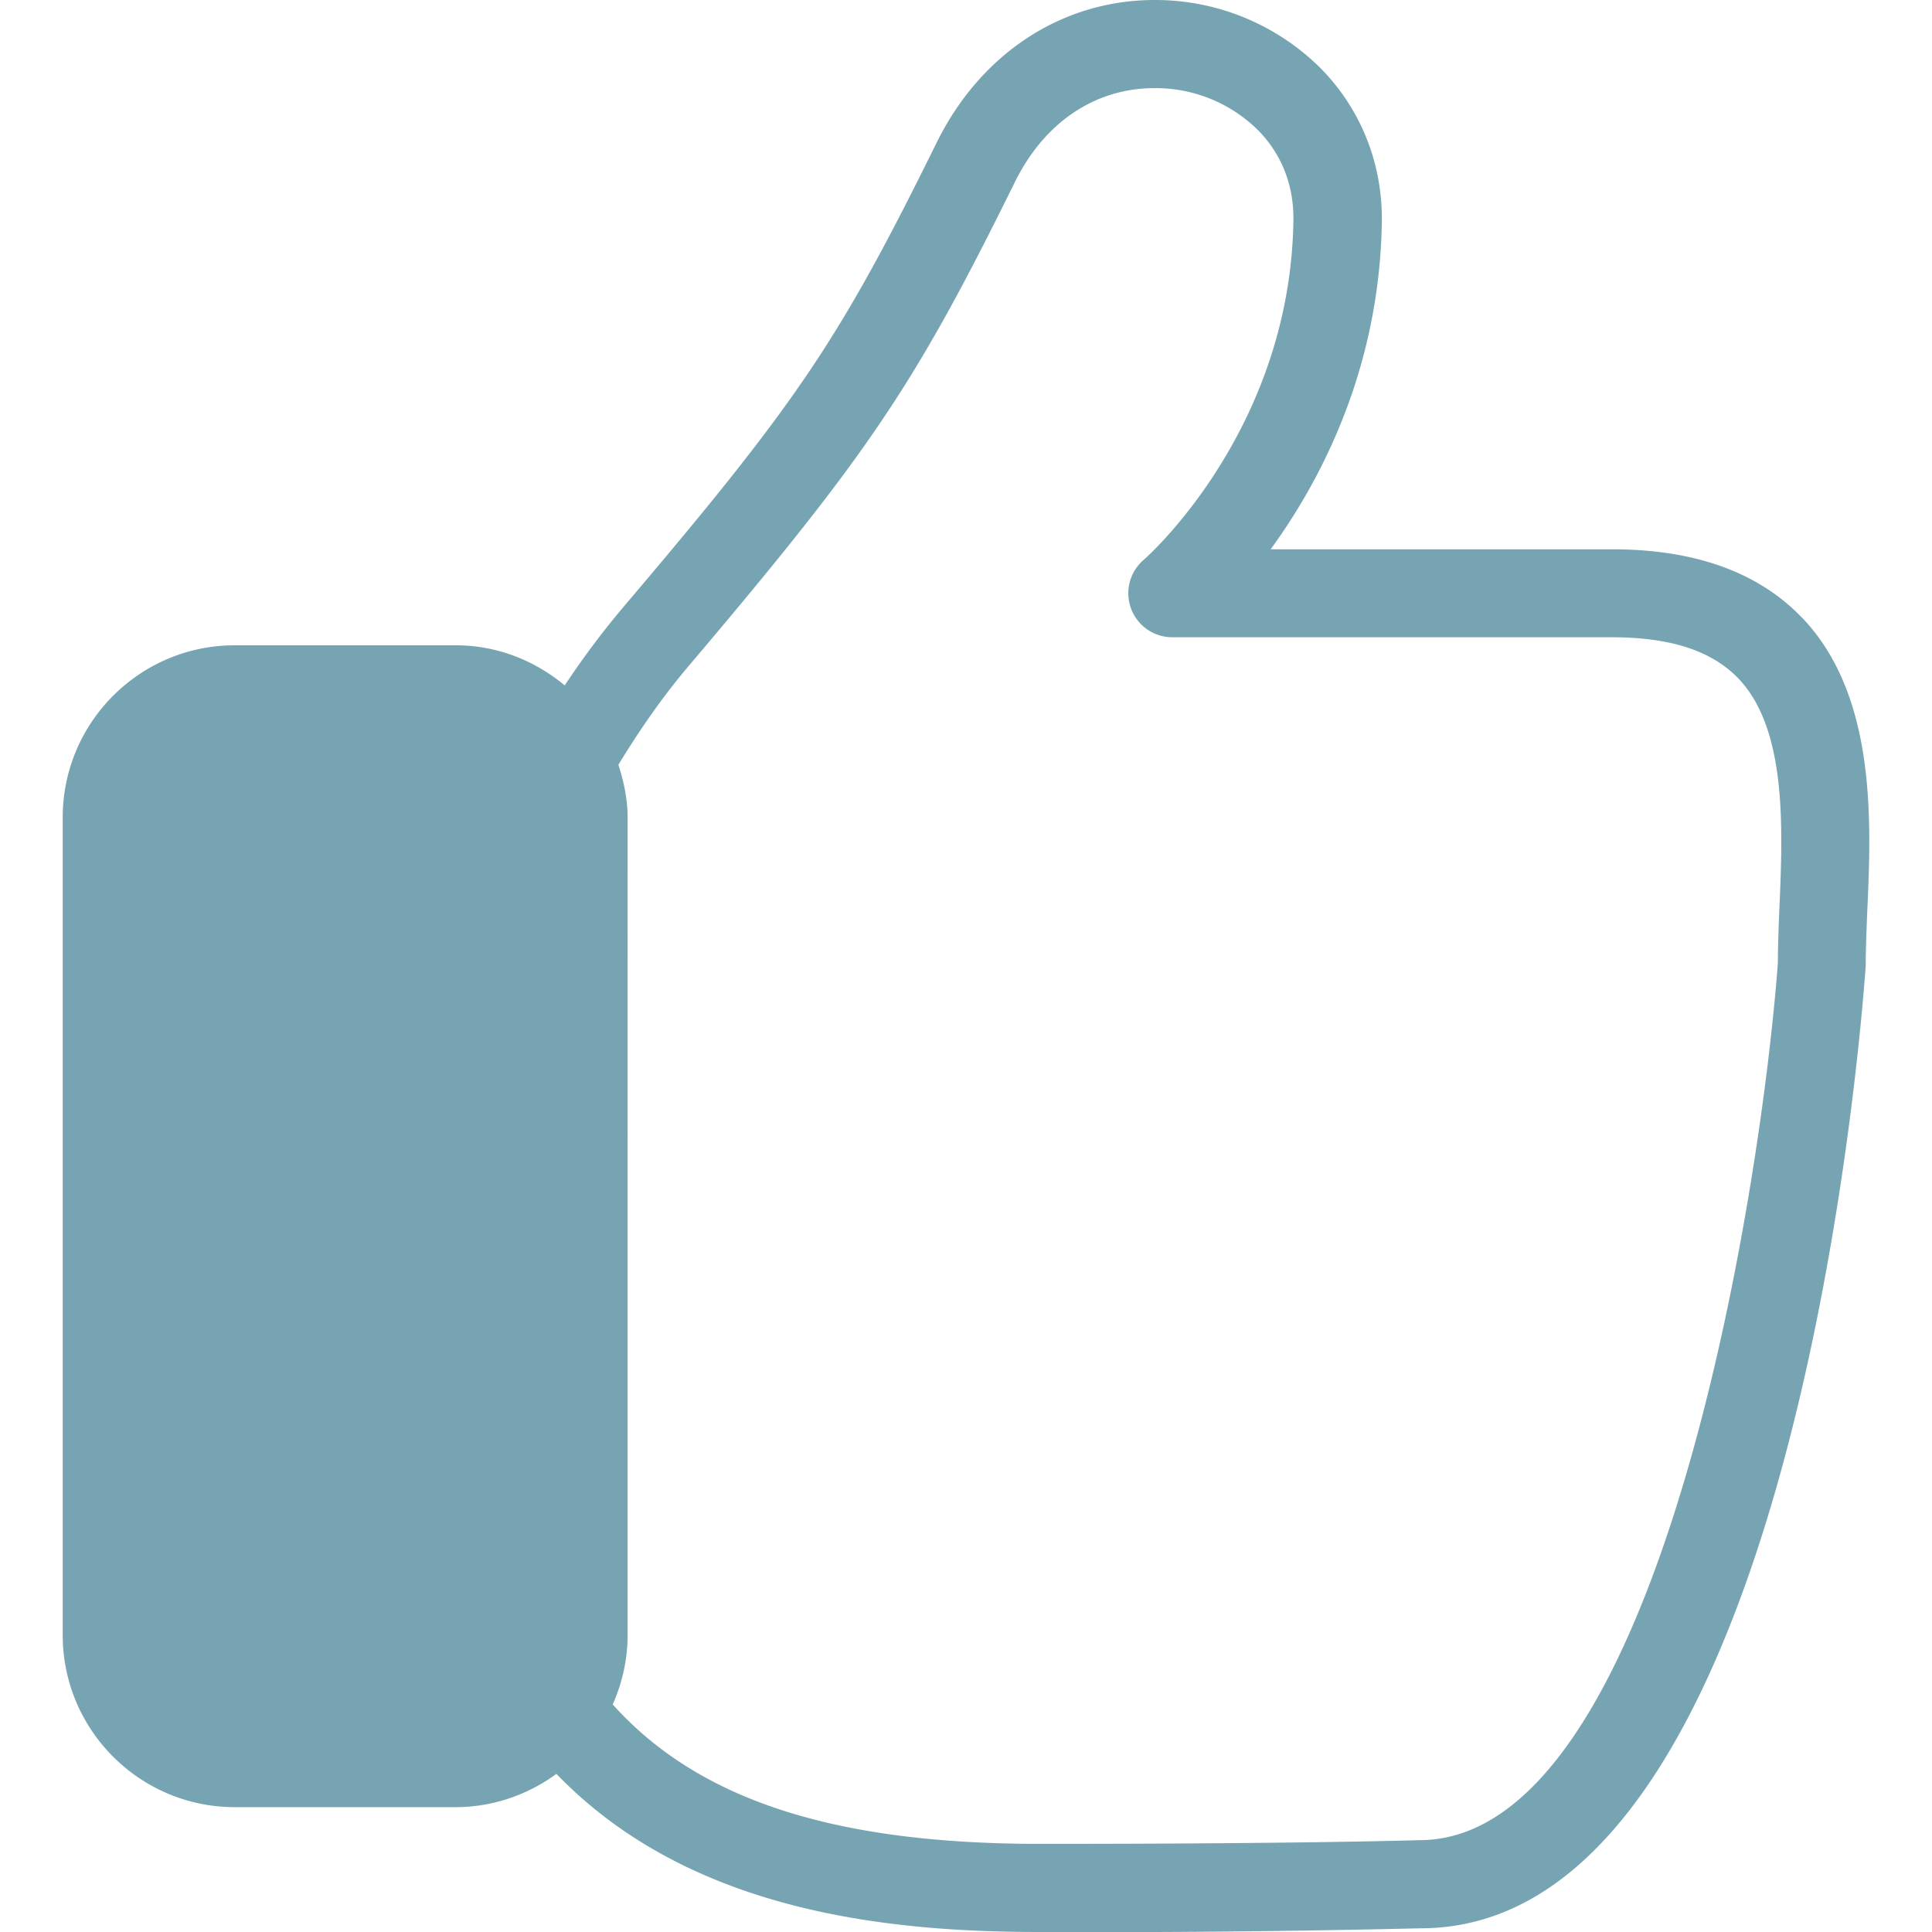 <svg xmlns="http://www.w3.org/2000/svg" width="13" height="13" viewBox="0 0 13 13"><path fill="#77A4B3" d="M12.123 4.154c-.292-.304-.72-.458-1.277-.458H8.55c.335-.46.732-1.21.748-2.2.006-.394-.14-.76-.41-1.035A1.577 1.577 0 0 0 7.77 0C7.146 0 6.596.36 6.3.965c-.655 1.327-.93 1.736-2.11 3.125a5.62 5.62 0 0 0-.39.522c-.2-.166-.453-.27-.734-.27H1.58c-.64 0-1.158.52-1.158 1.158v5.502c0 .64.52 1.158 1.158 1.158h1.484c.255 0 .49-.085.68-.224C4.647 12.873 5.994 13 7 13a90.45 90.45 0 0 0 2.56-.025c2.45 0 2.945-5.793 2.994-6.475 0-.11.005-.23.01-.358.028-.616.064-1.462-.44-1.988zm-.15 1.963c-.006.137-.01.266-.01.36-.113 1.533-.795 5.905-2.412 5.905-.007 0-.77.025-2.552.025-1.39 0-2.3-.297-2.876-.938.063-.144.1-.3.1-.467V5.5c0-.124-.026-.242-.062-.354.143-.235.3-.462.48-.673C5.846 3.05 6.153 2.596 6.828 1.227c.198-.403.54-.634.94-.634a.98.98 0 0 1 .697.283c.16.162.242.373.238.61-.022 1.418-.997 2.272-1.006 2.28a.296.296 0 0 0 .193.522h2.956c.393 0 .67.09.85.276.33.344.3 1.014.277 1.553z"/></svg>